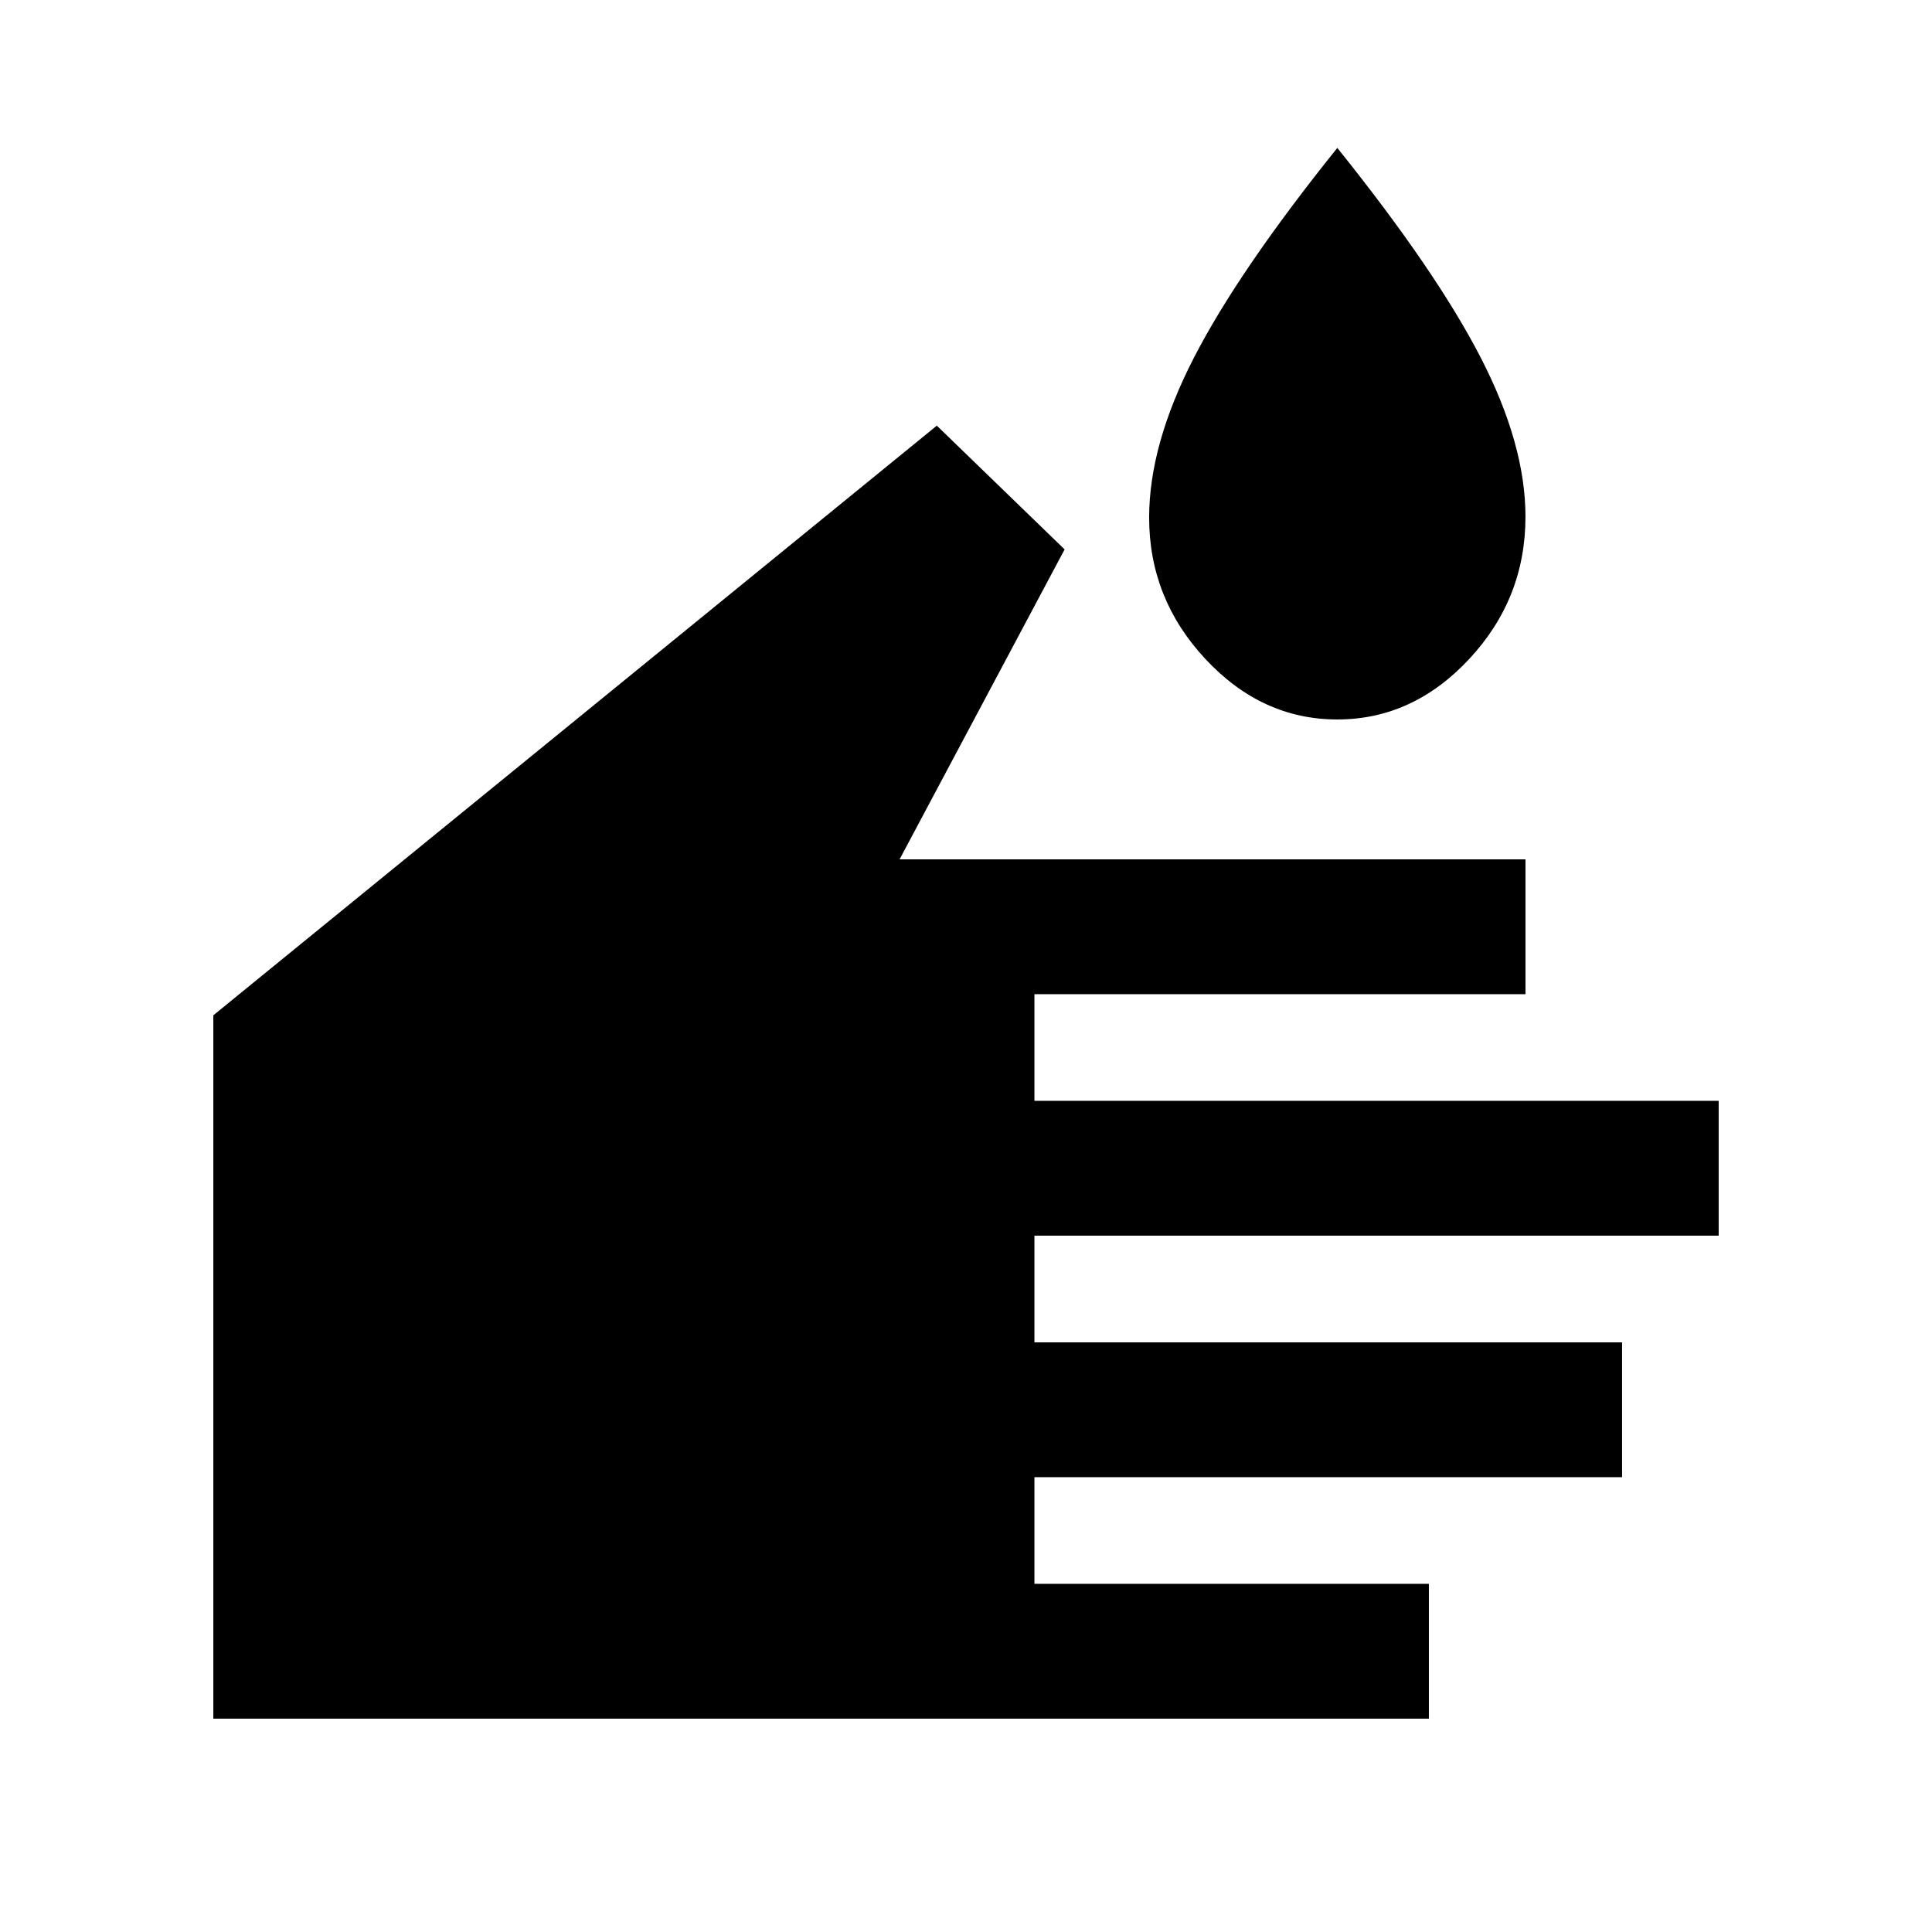 <svg xmlns="http://www.w3.org/2000/svg" height="20" viewBox="0 -960 960 960" width="20"><path d="M710-106H106v-349.5l359.5-293L529-687l-82 154h311v67H514v53h340v67H514v53h292v67H514v53h196v67Zm-45.5-496.5q-37.5 0-65.5-30t-28-70.32q0-36.18 22.25-79.43Q615.5-825.5 664.5-886.5q49 61 71.25 104.17Q758-739.17 758-703.24q0 40.74-28 70.74-28 30-65.5 30Z"/></svg>
